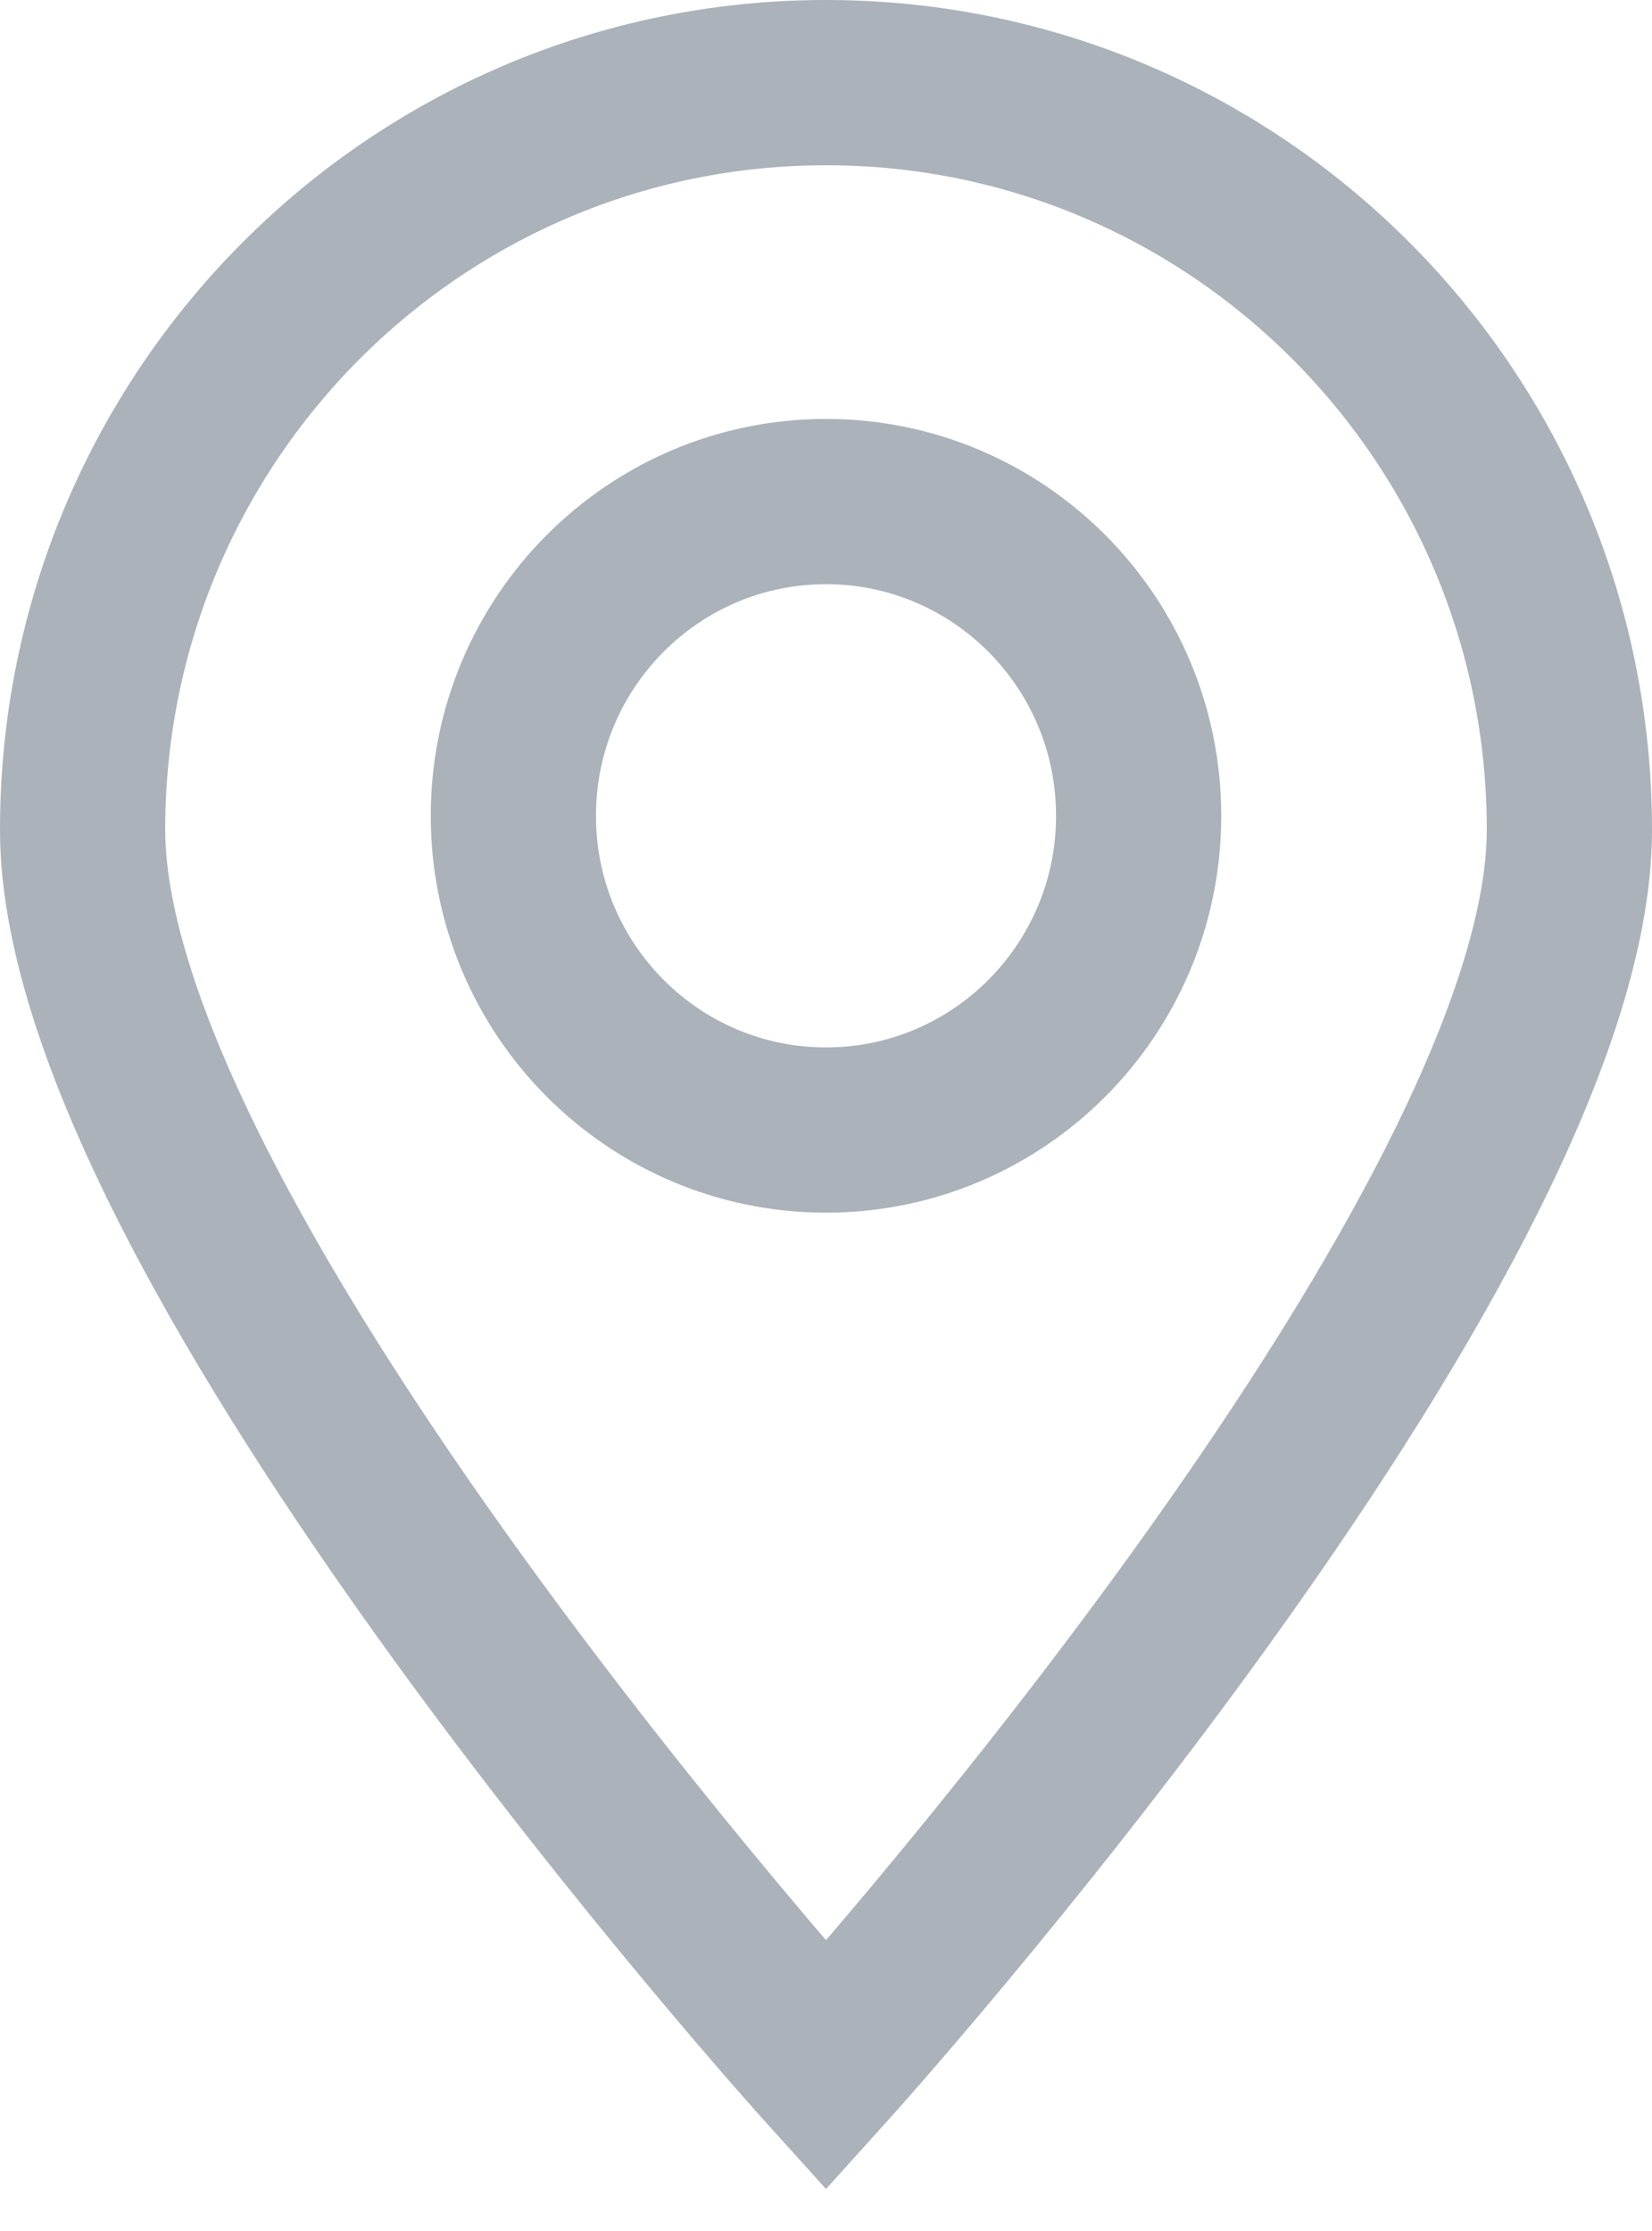 <svg width="20" height="27" viewBox="0 0 20 27" fill="none" xmlns="http://www.w3.org/2000/svg">
<path d="M10 1C5.03 1 1 5.048 1 10.042C1 15.036 10 25 10 25C10 25 19 15.036 19 10.042C19 5.048 14.97 1 10 1ZM10 13.676C7.91 13.676 6.215 11.974 6.215 9.873C6.215 7.773 7.91 6.07 10 6.07C12.09 6.07 13.785 7.773 13.785 9.873C13.785 11.974 12.09 13.676 10 13.676Z" stroke="#ABB2BA" stroke-width="2"/>
</svg>
